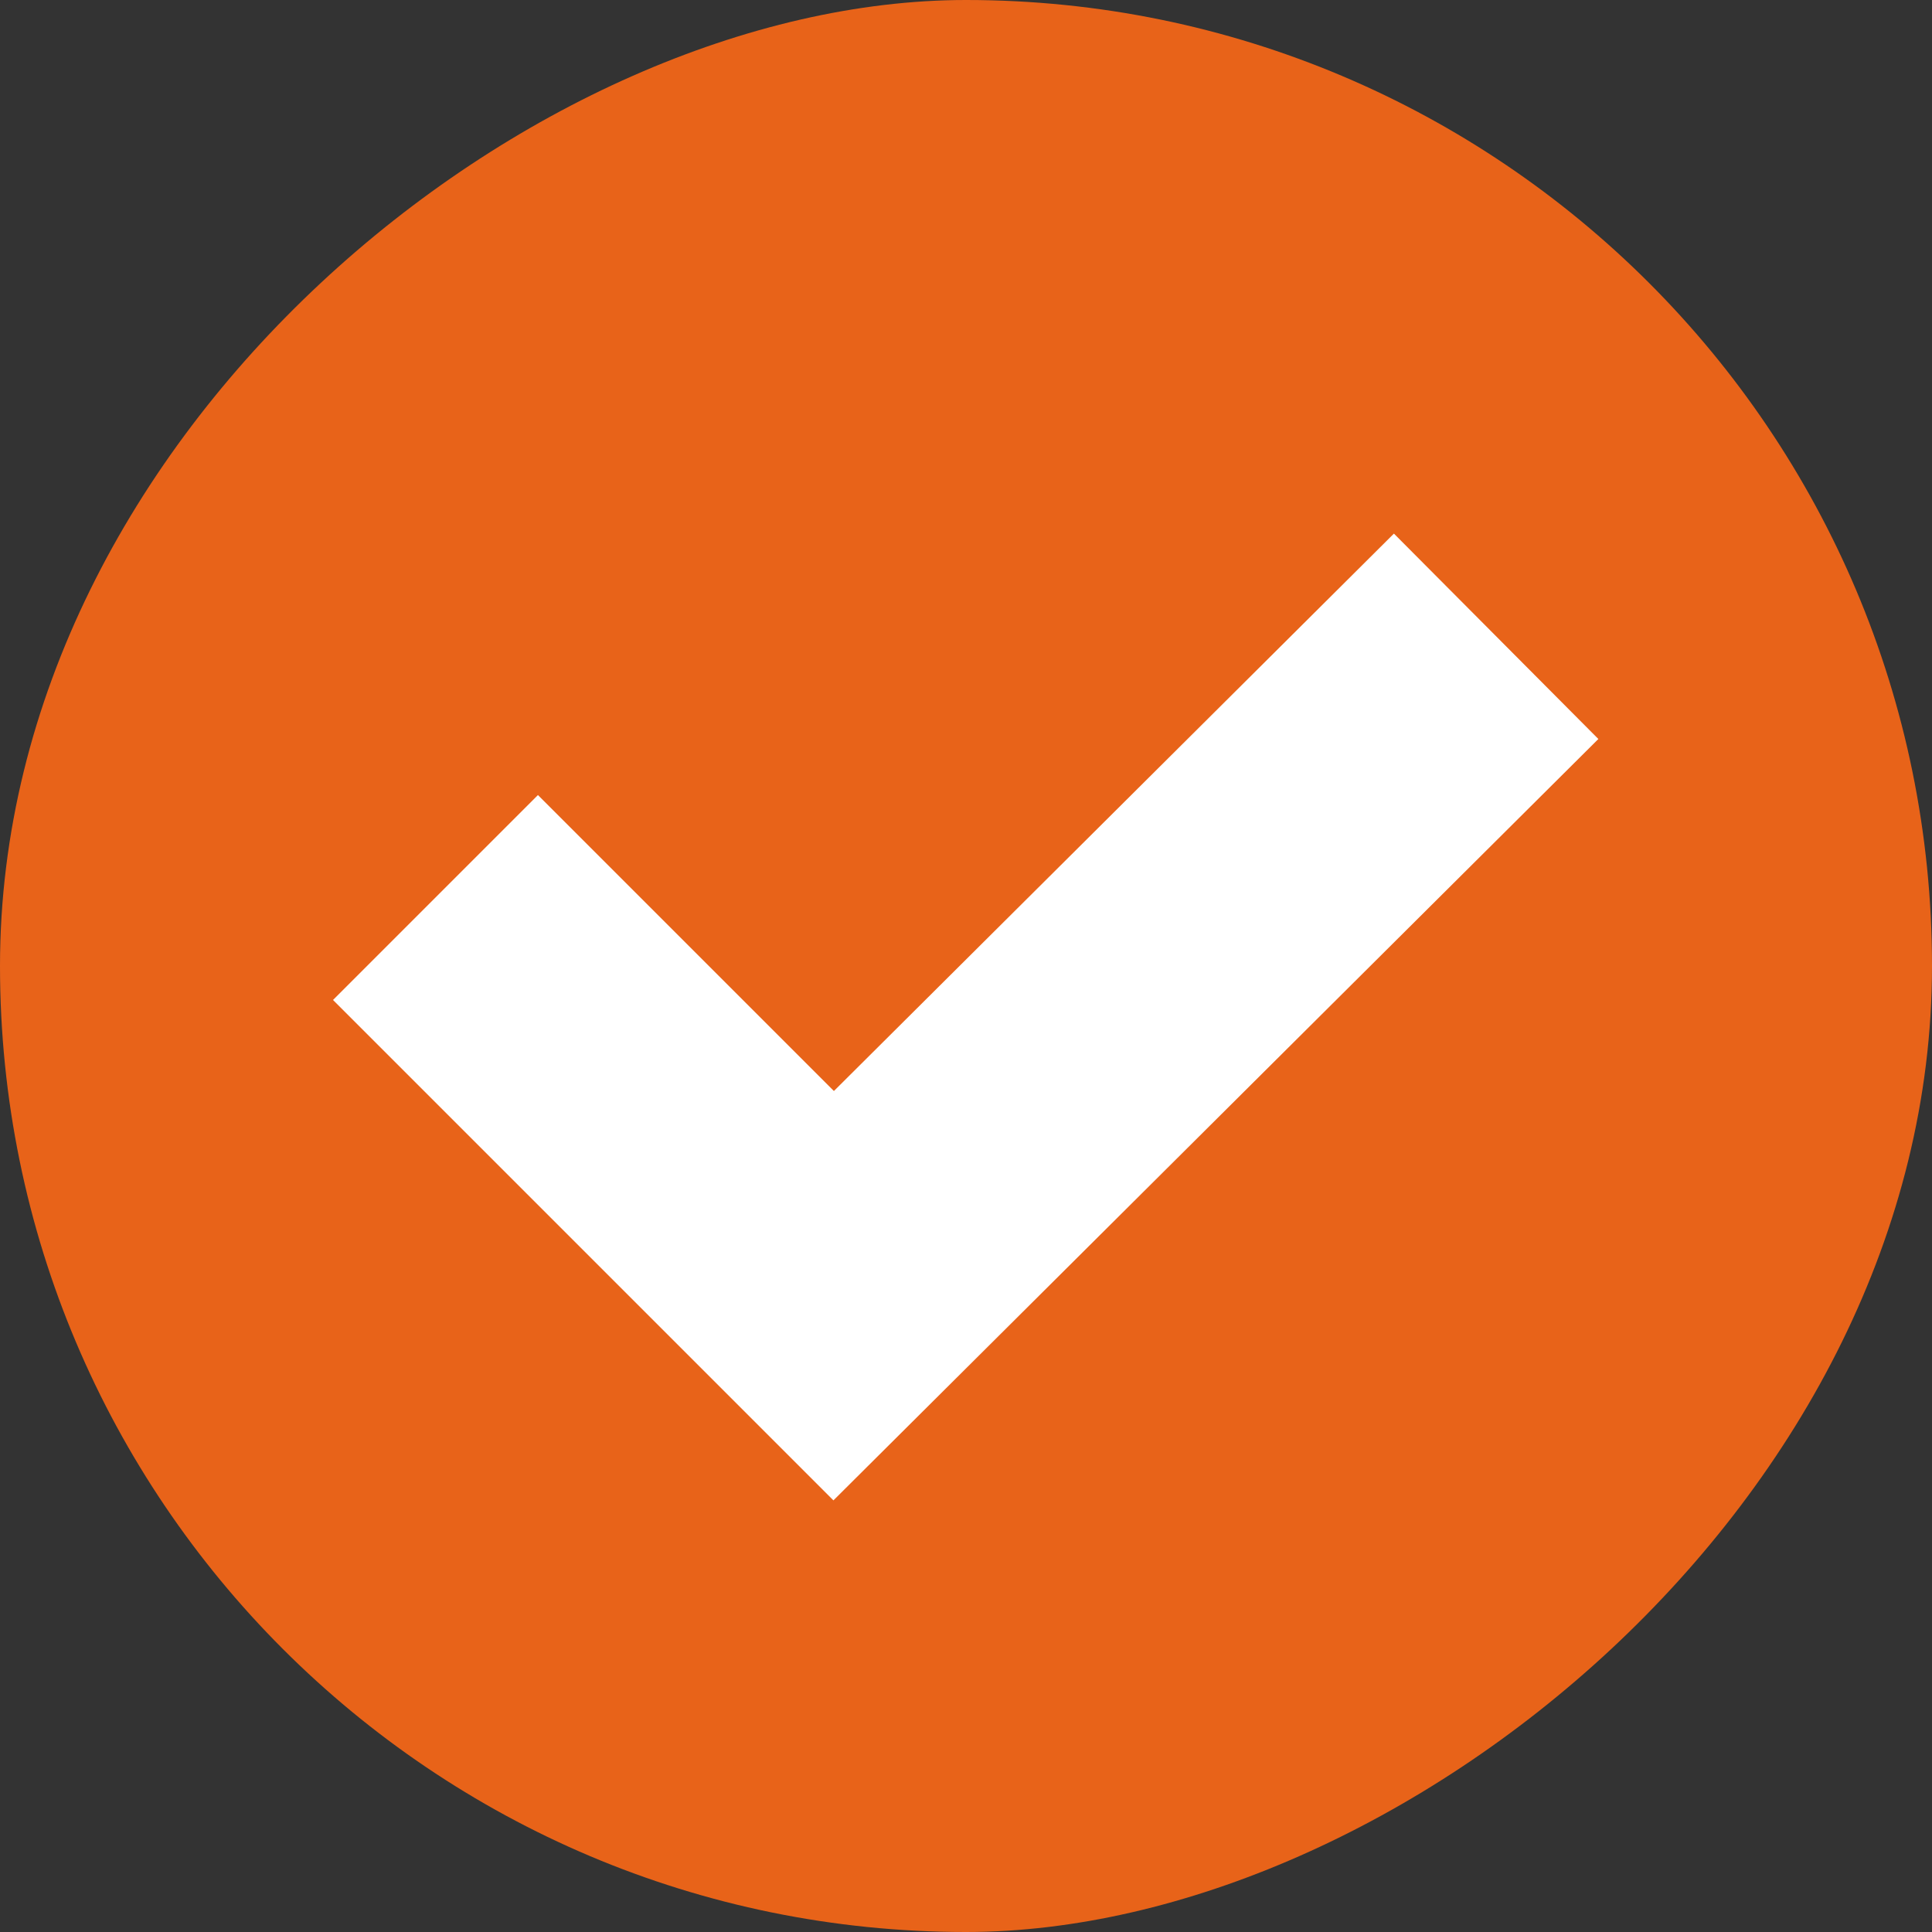 <svg width="20" height="20" viewBox="0 0 20 20" fill="none" xmlns="http://www.w3.org/2000/svg">
<rect x="0" y="0" width="20" height="20" fill="#333333" stroke="none"/>
<rect x="20" width="20" height="20" rx="10" transform="rotate(90 20 0)" fill="#E86319"/>
<path d="M15.488 6.587L8.63 13.413L4.508 9.291" stroke="white" stroke-width="3"/>
</svg>
